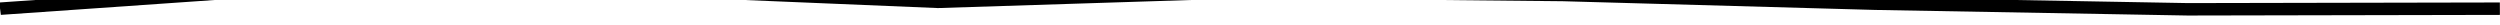 <?xml version="1.0" encoding="UTF-8" standalone="no"?>
<!-- Created with Inkscape (http://www.inkscape.org/) -->

<svg
   width="397.8mm"
   height="3.99mm"
   viewBox="0 0 397.8 3.99"
   version="1.1"
   id="svg5"
   xml:space="preserve"
   inkscape:version="1.2.2 (b0a8486541, 2022-12-01)"
   sodipodi:docname="icons.svg"
   xmlns:inkscape="http://www.inkscape.org/namespaces/inkscape"
   xmlns:sodipodi="http://sodipodi.sourceforge.net/DTD/sodipodi-0.dtd"
   xmlns="http://www.w3.org/2000/svg"
   xmlns:svg="http://www.w3.org/2000/svg"><sodipodi:namedview
     id="namedview7"
     pagecolor="#ffffff"
     bordercolor="#000000"
     borderopacity="0.25"
     inkscape:showpageshadow="2"
     inkscape:pageopacity="0.0"
     inkscape:pagecheckerboard="0"
     inkscape:deskcolor="#d1d1d1"
     inkscape:document-units="mm"
     showgrid="false"
     inkscape:zoom="0.18"
     inkscape:cx="1328"
     inkscape:cy="1117"
     inkscape:window-width="1920"
     inkscape:window-height="1011"
     inkscape:window-x="0"
     inkscape:window-y="0"
     inkscape:window-maximized="1"
     inkscape:current-layer="layer1"><inkscape:grid
       type="xygrid"
       id="grid2957" /></sodipodi:namedview><defs
     id="defs2"><inkscape:path-effect
       effect="roughen"
       id="path-effect2961"
       is_visible="true"
       lpeversion="1.2"
       method="segments"
       max_segment_size="10"
       segments="8"
       displace_x="0;1"
       displace_y="5;2139095038"
       global_randomize="1;1"
       handles="along"
       shift_nodes="true"
       fixed_displacement="false"
       spray_tool_friendly="false" /></defs><g
     inkscape:label="Layer 1"
     inkscape:groupmode="layer"
     id="layer1"
     transform="translate(-295.9,-579.8)"><g
       id="g4365"
       transform="translate(0.264,116.4)"><g
         id="g4357"><g
           id="g4350"><g
             id="g2977"
             transform="matrix(1.342,0,0,0.989,13.02,-8.751)"><g
               id="g2972"><g
                 id="g2968"><path
                   style="fill:none;fill-opacity:1;stroke:#000000;stroke-width:2;stroke-linejoin:round;stroke-dasharray:none;stroke-dashoffset:0;stroke-opacity:1"
                   d="m 210.6,478.8 37.1,-3.5 37,0.3 37.1,2.1 37,-1.6 37.1,0.5 37,1.4 37.1,0.9 37,-0.1"
                   id="path2959"
                   inkscape:path-effect="#path-effect2961"
                   inkscape:original-d="M 210.6,478.8 H 507"
                   sodipodi:nodetypes="cc" /></g></g></g></g></g></g></g></svg>
